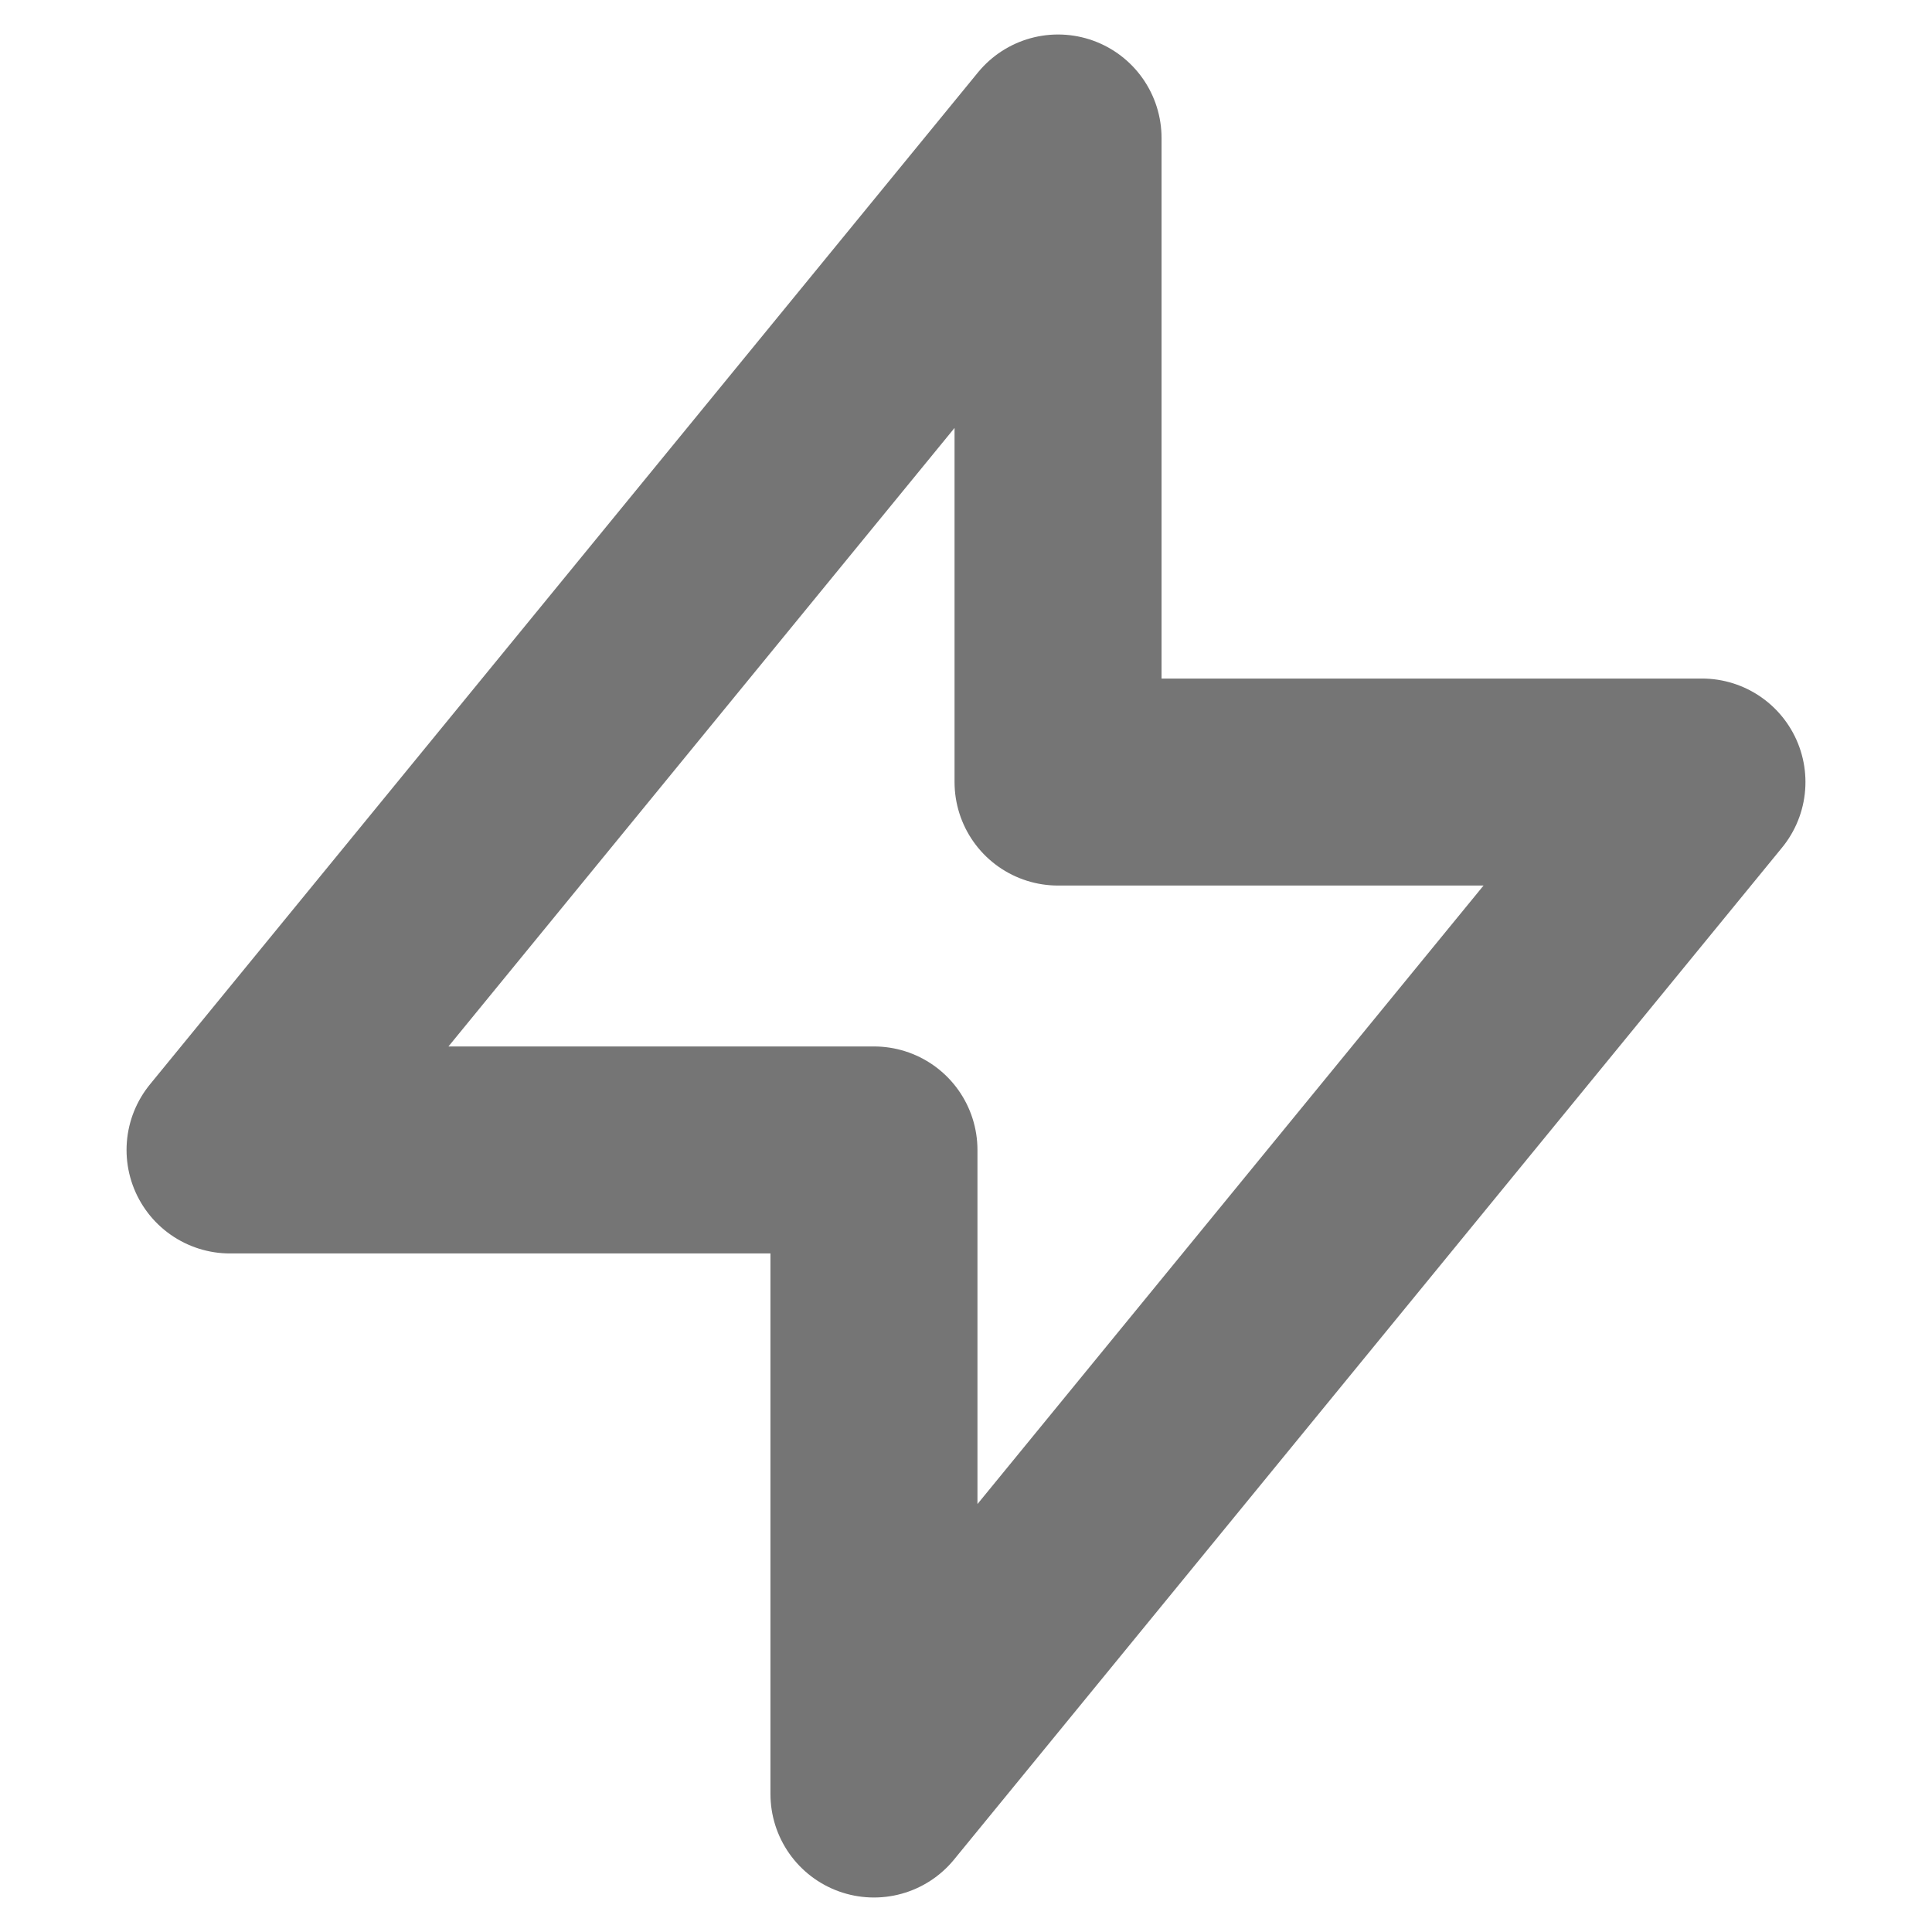 <svg width="14" height="14" viewBox="0 0 14 14" fill="none" xmlns="http://www.w3.org/2000/svg">
<path d="M7.667 5.667V1L1.667 8.333H6.333L6.333 13L12.333 5.667L7.667 5.667Z" stroke="#757575" stroke-width="1.5" stroke-linecap="round" stroke-linejoin="round"/>
</svg>
